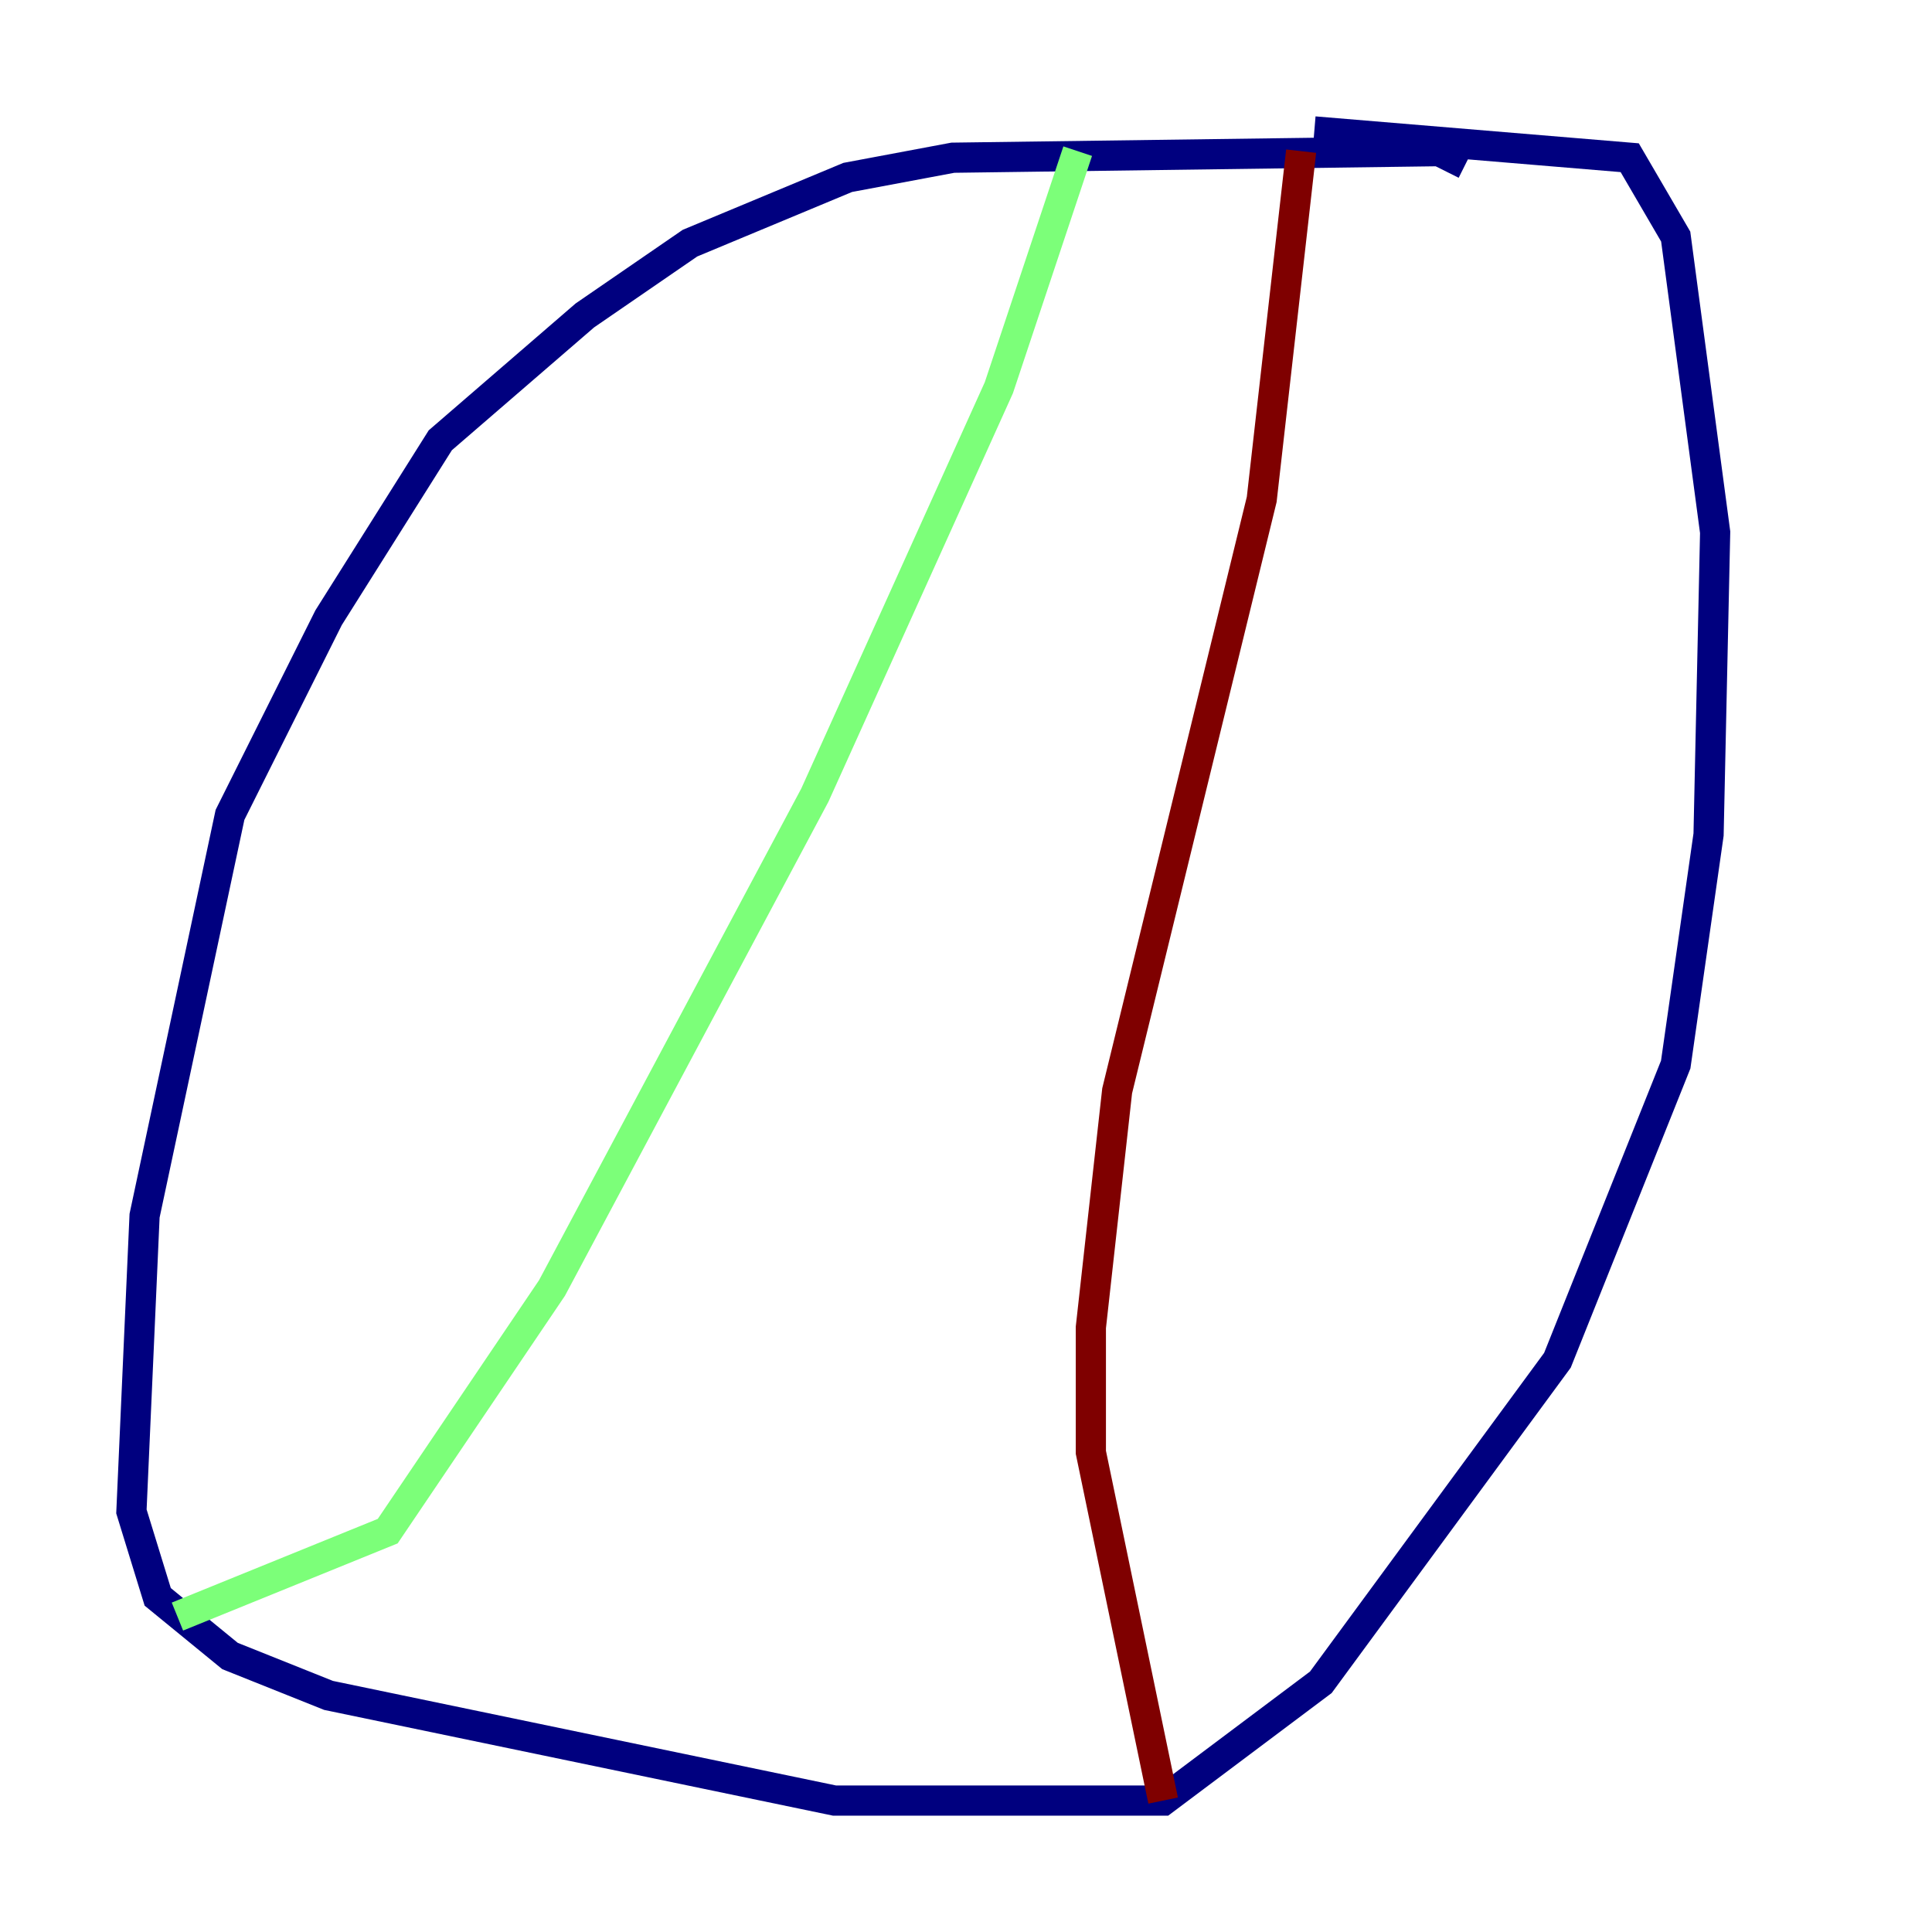 <?xml version="1.0" encoding="utf-8" ?>
<svg baseProfile="tiny" height="128" version="1.2" viewBox="0,0,128,128" width="128" xmlns="http://www.w3.org/2000/svg" xmlns:ev="http://www.w3.org/2001/xml-events" xmlns:xlink="http://www.w3.org/1999/xlink"><defs /><polyline fill="none" points="97.088,10.884 95.347,10.014 63.129,10.449 56.163,11.755 45.714,16.109 38.748,20.898 29.17,29.17 21.769,40.925 15.238,53.986 9.578,80.544 8.707,100.136 10.449,105.796 15.238,109.714 21.769,112.326 55.292,119.293 77.061,119.293 87.51,111.456 103.184,90.122 111.02,70.531 113.197,55.292 113.633,35.265 111.02,15.674 107.973,10.449 87.075,8.707" stroke="#00007f" stroke-width="2" /><polyline fill="none" points="71.401,10.014 66.177,25.687 53.986,52.68 36.571,85.333 25.687,101.442 11.755,107.102" stroke="#7cff79" stroke-width="2" /><polyline fill="none" points="86.204,10.014 83.592,33.088 74.014,72.272 72.272,87.946 72.272,96.218 77.061,119.293" stroke="#7f0000" stroke-width="2" /></svg>